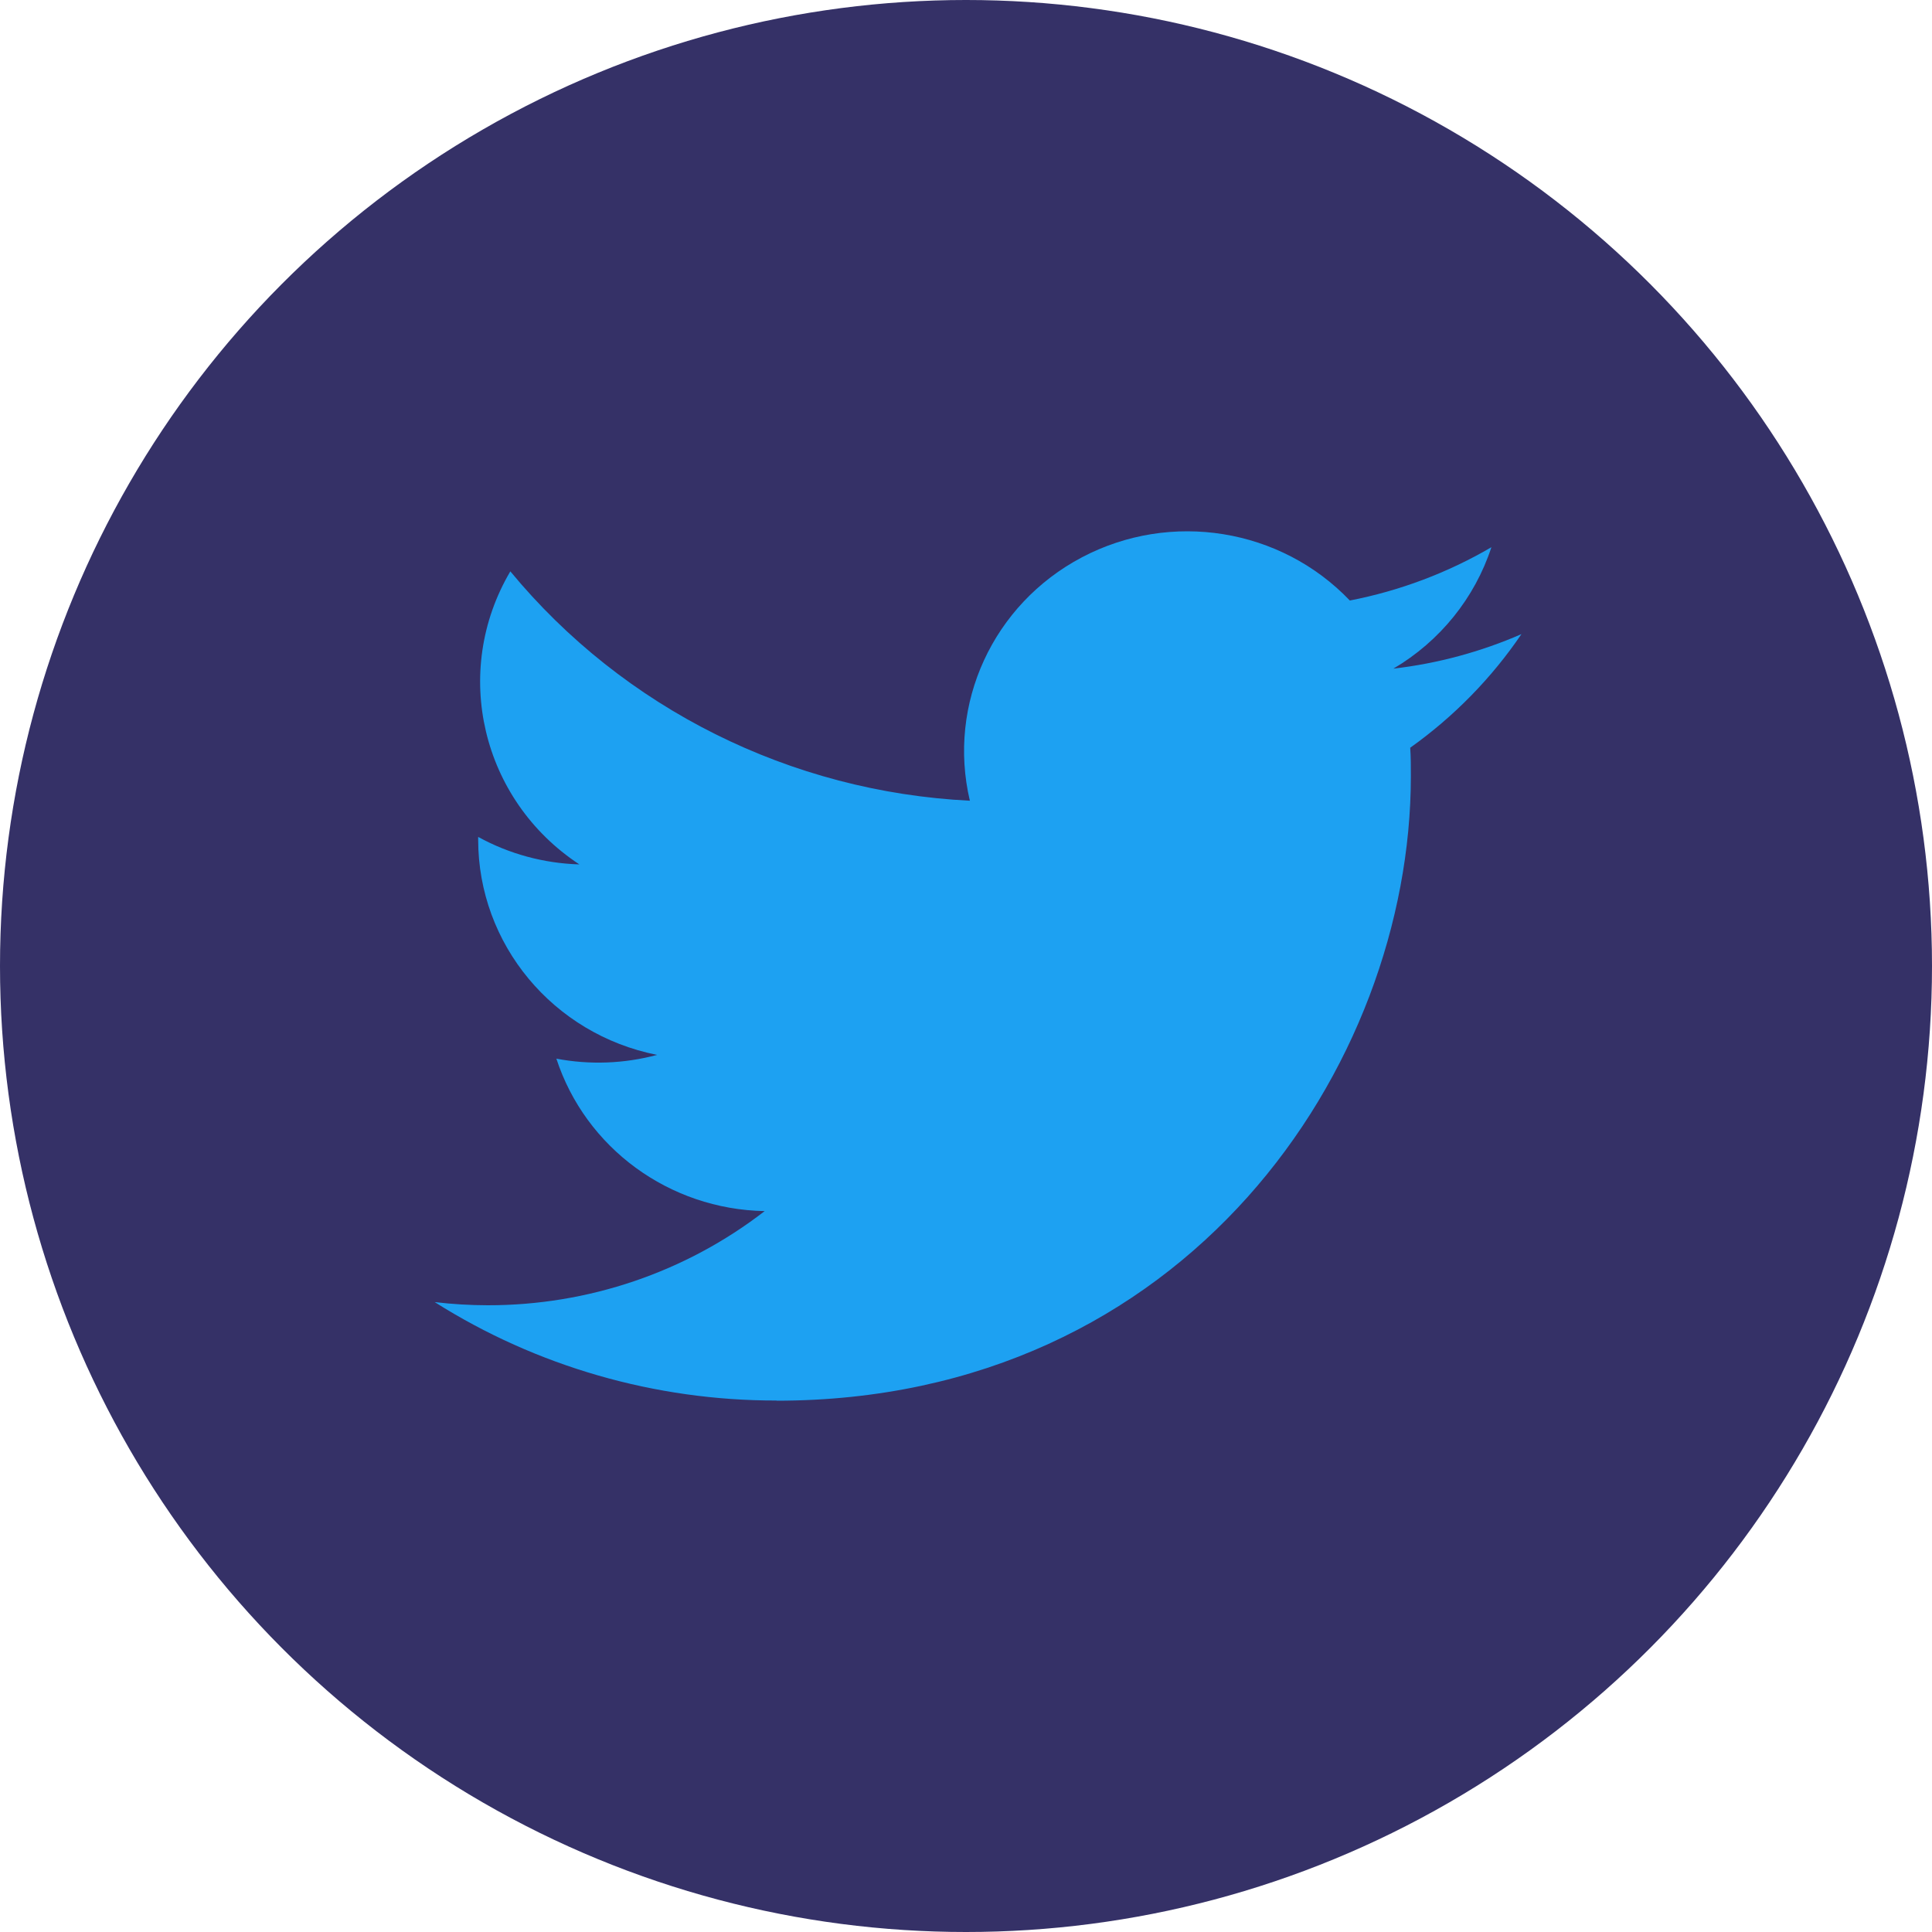 <?xml version="1.0" encoding="UTF-8"?>
<svg width="80px" height="80px" viewBox="0 0 80 80" version="1.1" xmlns="http://www.w3.org/2000/svg" xmlns:xlink="http://www.w3.org/1999/xlink">
    <!-- Generator: Sketch 49.1 (51147) - http://www.bohemiancoding.com/sketch -->
    <title>assets/img_domain_twitter</title>
    <desc>Created with Sketch.</desc>
    <defs></defs>
    <g id="Freshness" stroke="none" stroke-width="1" fill="none" fill-rule="evenodd">
        <g id="Freeform-Icons" transform="translate(-240, -1460)">
            <g id="assets/img_domain_twitter" transform="translate(240, 1460)">
                <circle id="Oval-7" fill="#353167" cx="40" cy="40" r="40"></circle>
                <path d="M32.152,58 C49.133,58 58.421,44.149 58.421,32.137 C58.421,31.743 58.421,31.352 58.394,30.962 C60.201,29.675 61.76,28.082 63,26.257 C61.315,26.992 59.527,27.474 57.697,27.687 C59.625,26.551 61.067,24.764 61.756,22.659 C59.944,23.718 57.961,24.464 55.894,24.866 C53.032,21.87 48.484,21.136 44.801,23.077 C41.118,25.018 39.215,29.149 40.16,33.156 C32.736,32.789 25.82,29.337 21.132,23.659 C18.682,27.812 19.933,33.125 23.99,35.793 C22.521,35.75 21.084,35.36 19.8,34.655 L19.8,34.77 C19.801,39.097 22.899,42.824 27.207,43.681 C25.848,44.046 24.422,44.099 23.038,43.837 C24.248,47.54 27.714,50.076 31.664,50.149 C28.395,52.679 24.356,54.052 20.198,54.048 C19.463,54.047 18.729,54.003 18,53.917 C22.222,56.585 27.135,57.999 32.152,57.993" id="Shape" fill="#1DA1F2" fill-rule="nonzero"></path>
            </g>
        </g>
    </g>
</svg>